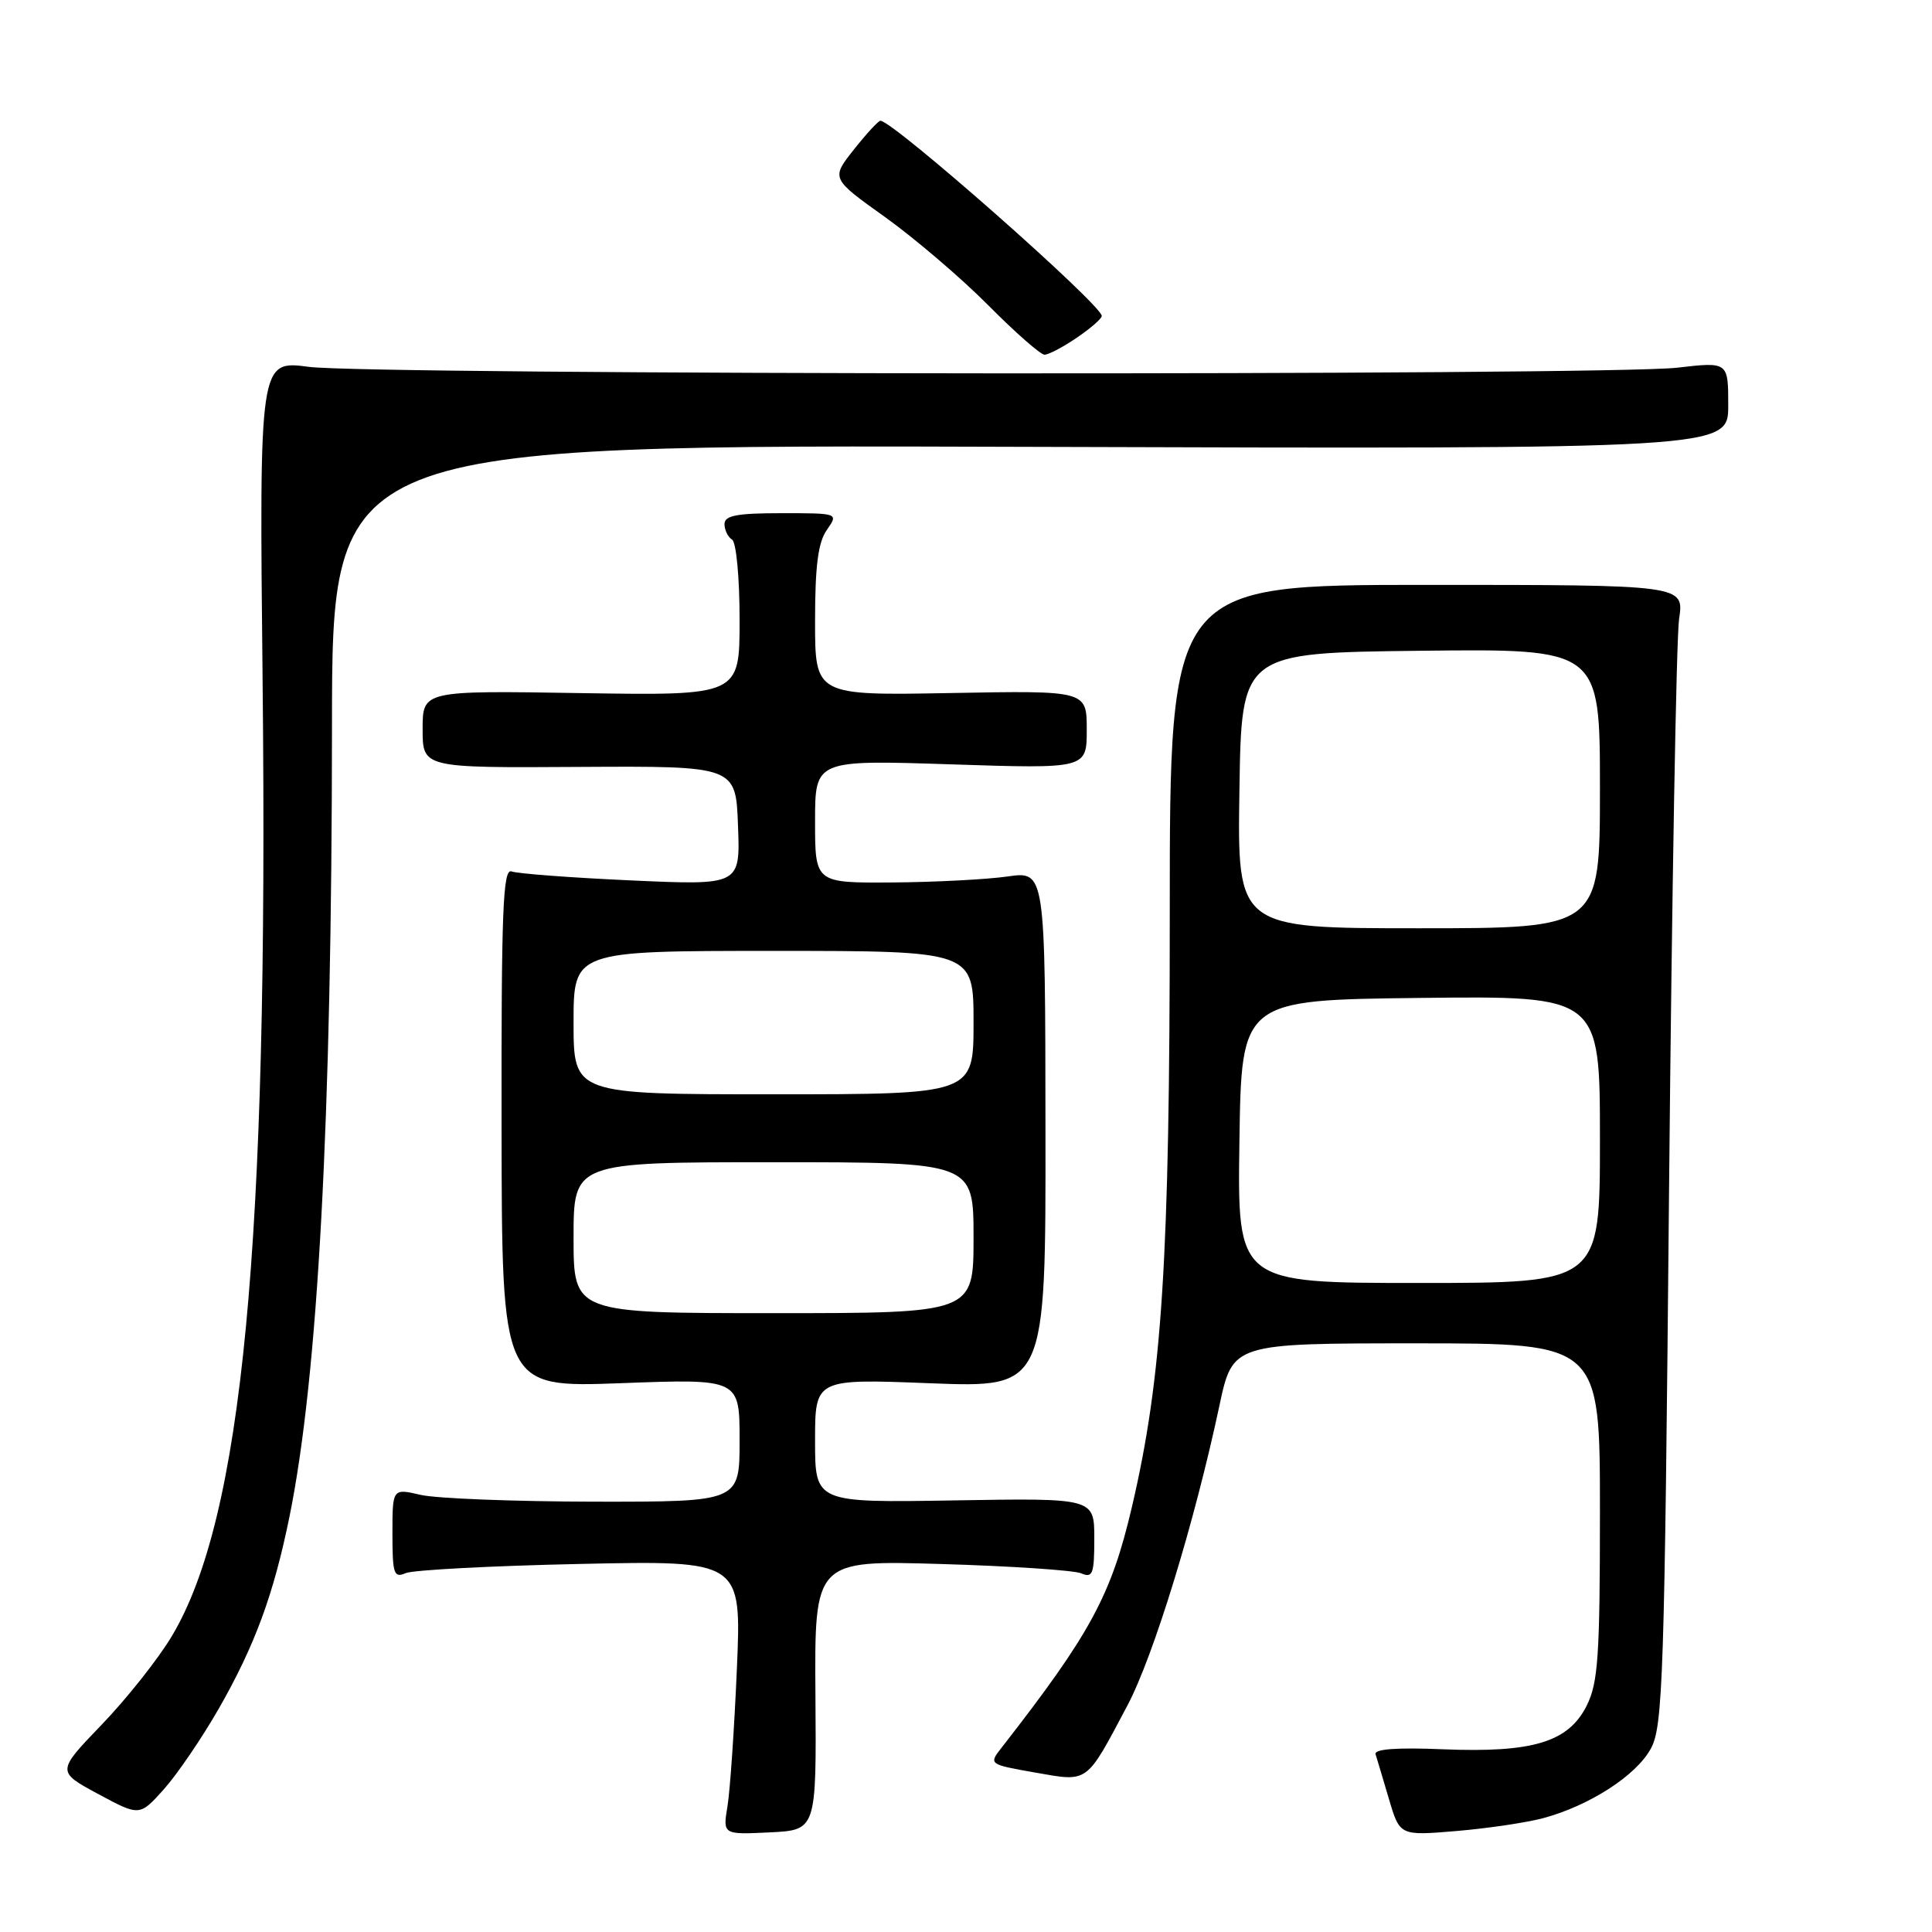 <?xml version="1.0" encoding="UTF-8" standalone="no"?>
<!DOCTYPE svg PUBLIC "-//W3C//DTD SVG 1.1//EN" "http://www.w3.org/Graphics/SVG/1.1/DTD/svg11.dtd" >
<svg xmlns="http://www.w3.org/2000/svg" xmlns:xlink="http://www.w3.org/1999/xlink" version="1.1" viewBox="0 0 256 256">
 <g >
 <path fill="currentColor"
d=" M 108.05 224.62 C 107.92 206.74 107.92 206.74 124.71 207.24 C 133.94 207.51 142.29 208.07 143.25 208.47 C 144.79 209.13 145.00 208.57 145.00 203.86 C 145.00 198.50 145.00 198.50 126.50 198.81 C 108.00 199.12 108.00 199.12 108.00 190.91 C 108.00 182.69 108.00 182.69 123.28 183.29 C 138.57 183.88 138.57 183.88 138.53 149.65 C 138.50 115.42 138.50 115.42 133.50 116.14 C 130.75 116.53 123.89 116.89 118.25 116.93 C 108.00 117.00 108.00 117.00 108.00 108.85 C 108.00 100.69 108.00 100.69 126.00 101.28 C 144.00 101.87 144.00 101.87 144.00 96.69 C 144.00 91.50 144.00 91.50 126.00 91.83 C 108.00 92.16 108.00 92.16 108.00 82.30 C 108.00 75.00 108.40 71.87 109.56 70.22 C 111.11 68.00 111.11 68.00 103.56 68.00 C 97.64 68.00 96.00 68.31 96.00 69.44 C 96.00 70.23 96.45 71.16 97.00 71.50 C 97.56 71.85 98.00 76.54 98.00 82.15 C 98.00 92.17 98.00 92.17 77.00 91.84 C 56.00 91.50 56.00 91.50 56.00 96.62 C 56.00 101.75 56.00 101.75 76.75 101.62 C 97.50 101.50 97.50 101.50 97.79 109.41 C 98.09 117.31 98.09 117.31 83.63 116.66 C 75.67 116.30 68.55 115.76 67.79 115.47 C 66.64 115.03 66.42 120.58 66.46 149.40 C 66.50 183.86 66.50 183.86 82.25 183.28 C 98.00 182.69 98.00 182.69 98.00 190.85 C 98.00 199.00 98.00 199.00 78.75 198.98 C 68.16 198.96 57.81 198.56 55.75 198.08 C 52.00 197.21 52.00 197.21 52.00 203.21 C 52.00 208.55 52.19 209.13 53.75 208.45 C 54.71 208.03 65.12 207.48 76.88 207.23 C 98.26 206.77 98.26 206.77 97.64 221.14 C 97.30 229.04 96.74 237.21 96.40 239.30 C 95.77 243.10 95.77 243.10 101.98 242.80 C 108.18 242.50 108.18 242.50 108.05 224.62 Z  M 204.50 240.91 C 210.63 239.25 216.80 235.27 218.74 231.71 C 220.35 228.77 220.56 222.56 221.16 157.50 C 221.53 118.45 222.12 84.47 222.49 82.00 C 223.16 77.50 223.16 77.50 189.08 77.50 C 155.00 77.50 155.00 77.50 155.00 121.00 C 155.00 166.96 154.00 182.55 149.97 199.74 C 147.24 211.39 144.50 216.46 132.75 231.53 C 130.99 233.78 130.99 233.78 137.15 234.87 C 144.28 236.12 143.85 236.44 149.38 226.00 C 152.84 219.49 158.29 201.72 161.58 186.25 C 163.34 178.00 163.34 178.00 187.67 178.00 C 212.00 178.00 212.00 178.00 212.00 200.25 C 212.00 219.43 211.76 222.98 210.25 226.00 C 207.83 230.84 203.12 232.27 191.22 231.79 C 185.04 231.53 182.04 231.76 182.27 232.45 C 182.45 233.03 183.25 235.69 184.04 238.37 C 185.48 243.25 185.48 243.25 192.99 242.62 C 197.12 242.27 202.30 241.50 204.50 240.91 Z  M 28.98 226.42 C 33.76 218.07 36.26 211.27 38.35 201.00 C 42.14 182.39 43.97 148.38 43.99 96.21 C 44.00 58.91 44.00 58.91 136.50 59.21 C 229.00 59.50 229.00 59.50 229.00 53.72 C 229.00 47.94 229.00 47.94 222.25 48.72 C 213.00 49.79 49.10 49.69 40.93 48.61 C 34.35 47.74 34.35 47.74 34.80 90.62 C 35.58 165.10 32.14 201.15 22.76 216.81 C 20.97 219.81 16.80 225.07 13.50 228.50 C 7.50 234.74 7.50 234.74 13.00 237.71 C 18.50 240.67 18.50 240.67 21.71 237.09 C 23.48 235.11 26.75 230.31 28.98 226.42 Z  M 142.68 44.75 C 144.50 43.51 145.99 42.22 145.99 41.87 C 146.01 40.41 118.34 16.00 116.66 16.00 C 116.39 16.00 114.80 17.72 113.14 19.82 C 110.11 23.65 110.11 23.65 117.31 28.79 C 121.26 31.63 127.41 36.88 130.97 40.47 C 134.53 44.06 137.88 47.00 138.41 47.00 C 138.94 47.00 140.86 45.99 142.68 44.75 Z  M 76.00 164.00 C 76.00 154.00 76.00 154.00 102.50 154.00 C 129.00 154.00 129.00 154.00 129.00 164.00 C 129.00 174.00 129.00 174.00 102.50 174.00 C 76.00 174.00 76.00 174.00 76.00 164.00 Z  M 76.00 135.50 C 76.00 126.00 76.00 126.00 102.50 126.00 C 129.00 126.00 129.00 126.00 129.00 135.50 C 129.00 145.00 129.00 145.00 102.50 145.00 C 76.00 145.00 76.00 145.00 76.00 135.50 Z  M 164.23 151.25 C 164.50 132.50 164.50 132.50 188.25 132.23 C 212.00 131.96 212.00 131.96 212.00 150.98 C 212.00 170.00 212.00 170.00 187.98 170.00 C 163.96 170.00 163.96 170.00 164.23 151.25 Z  M 164.23 104.75 C 164.50 86.50 164.50 86.50 188.25 86.23 C 212.00 85.96 212.00 85.96 212.00 104.48 C 212.00 123.00 212.00 123.00 187.98 123.00 C 163.95 123.00 163.95 123.00 164.23 104.75 Z "/>
</g>
</svg>